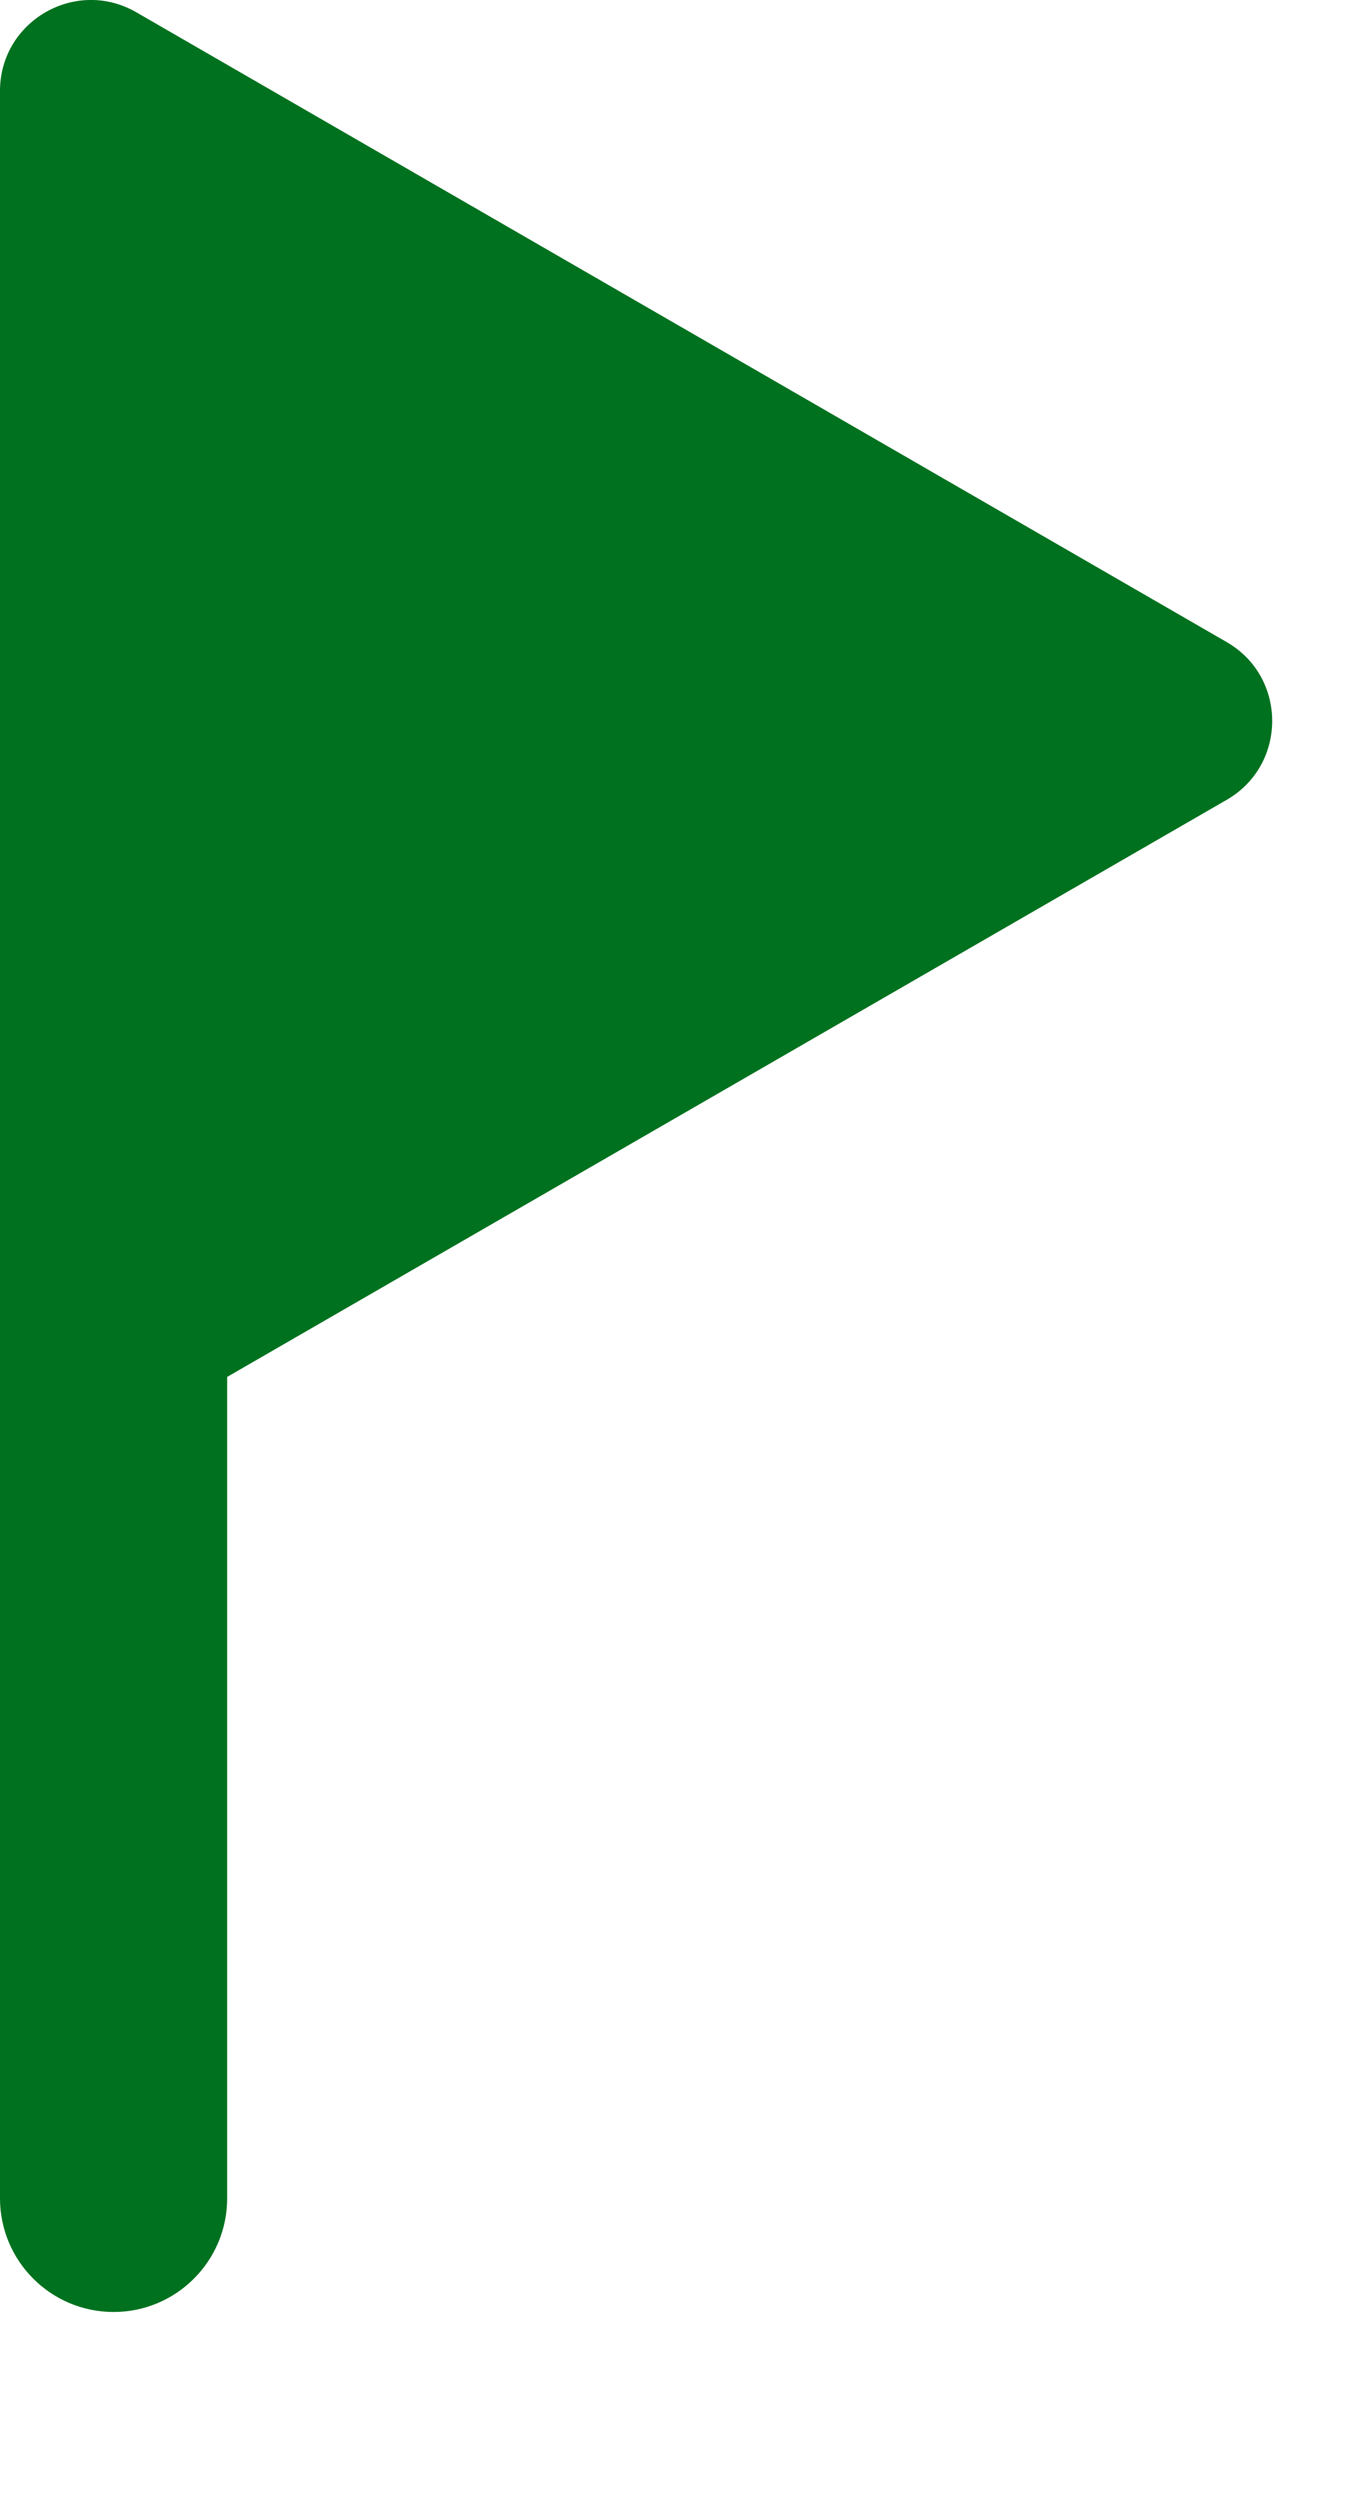 <svg width="6" height="11" viewBox="0 0 6 11" fill="none" xmlns="http://www.w3.org/2000/svg">
<path d="M0 0.4C5.55648e-05 0.093 0.333 -0.1 0.6 0.054L5.4 2.825C5.667 2.979 5.667 3.365 5.4 3.519L1 6.058V9.672C1 9.948 0.776 10.172 0.5 10.172C0.224 10.172 6.8029e-05 9.948 0 9.672V0.4Z" fill="#00711E"/>
</svg>
